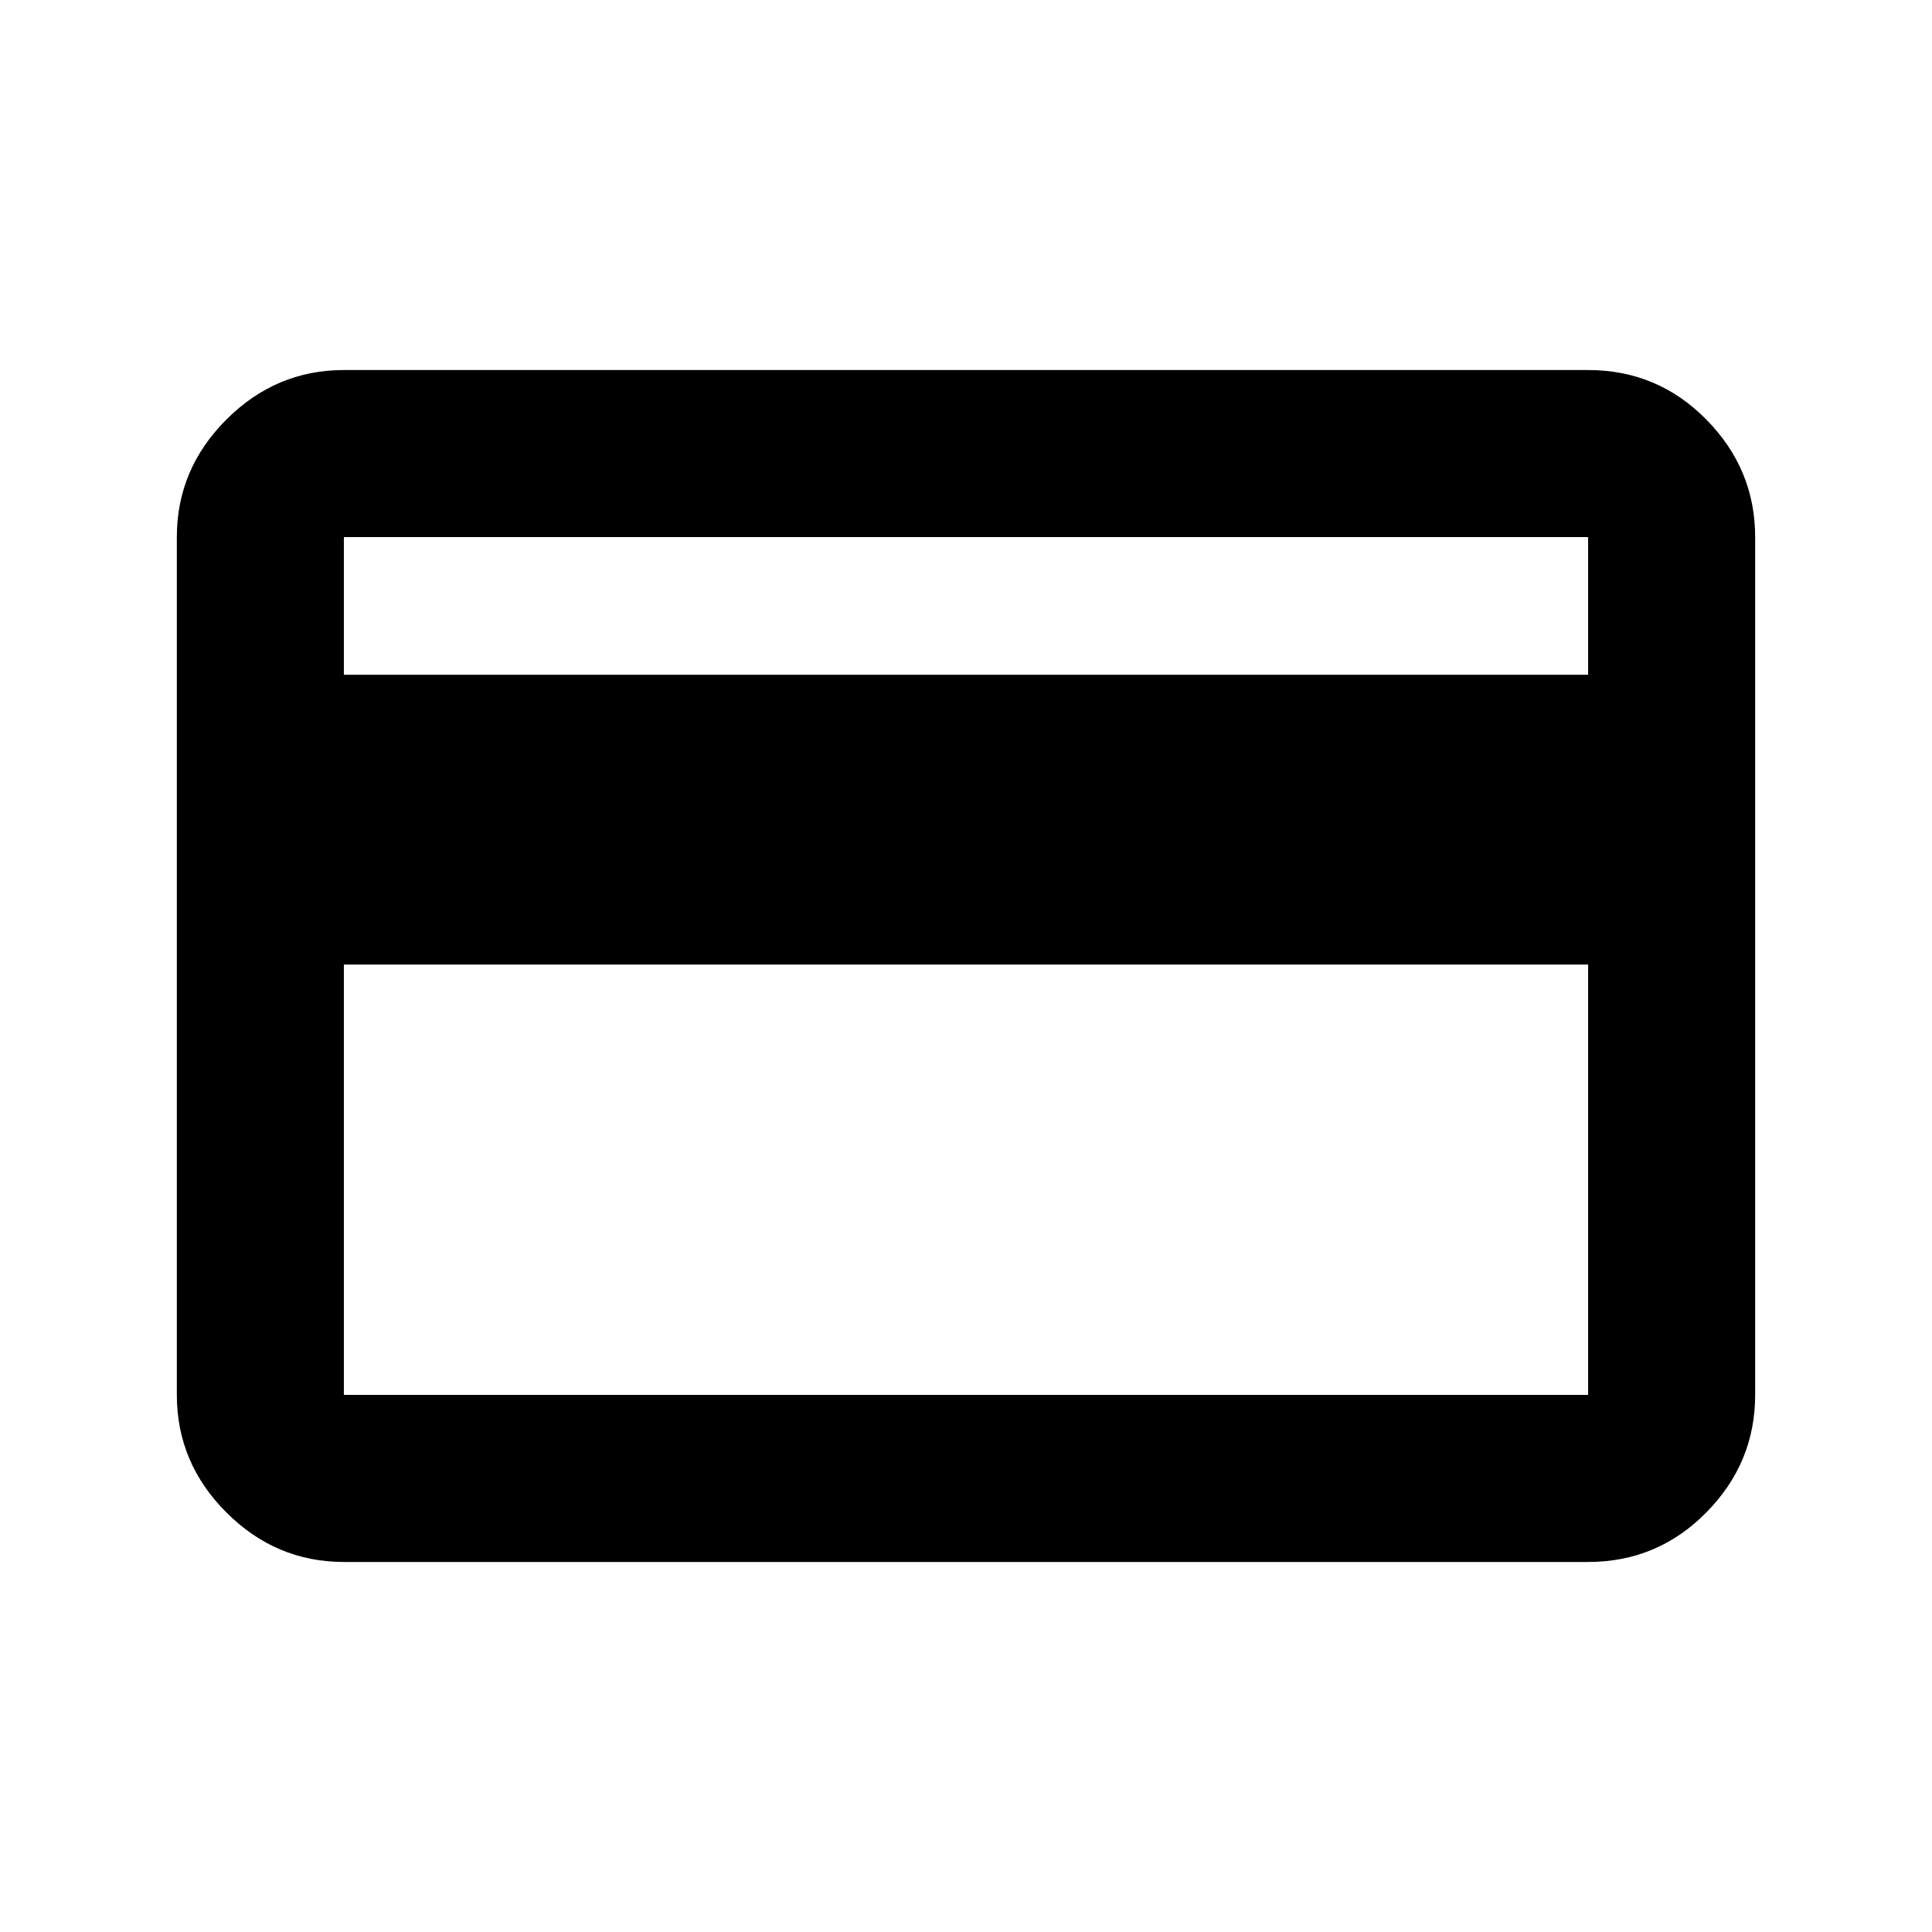 <svg xmlns="http://www.w3.org/2000/svg" height="20" viewBox="0 -960 960 960" width="20"><path d="M872.13-693.13v426.26q0 33.78-24.26 58.39t-58.74 24.61H170.87q-33.78 0-58.39-24.61t-24.61-58.39v-426.26q0-33.78 24.61-58.39t58.39-24.61h618.26q34.48 0 58.74 24.61 24.26 24.61 24.26 58.39Zm-701.26 68.41h618.26v-68.41H170.87v68.41Zm0 144v213.85h618.26v-213.85H170.87Zm0 213.85v-426.26 426.26Z"/></svg>